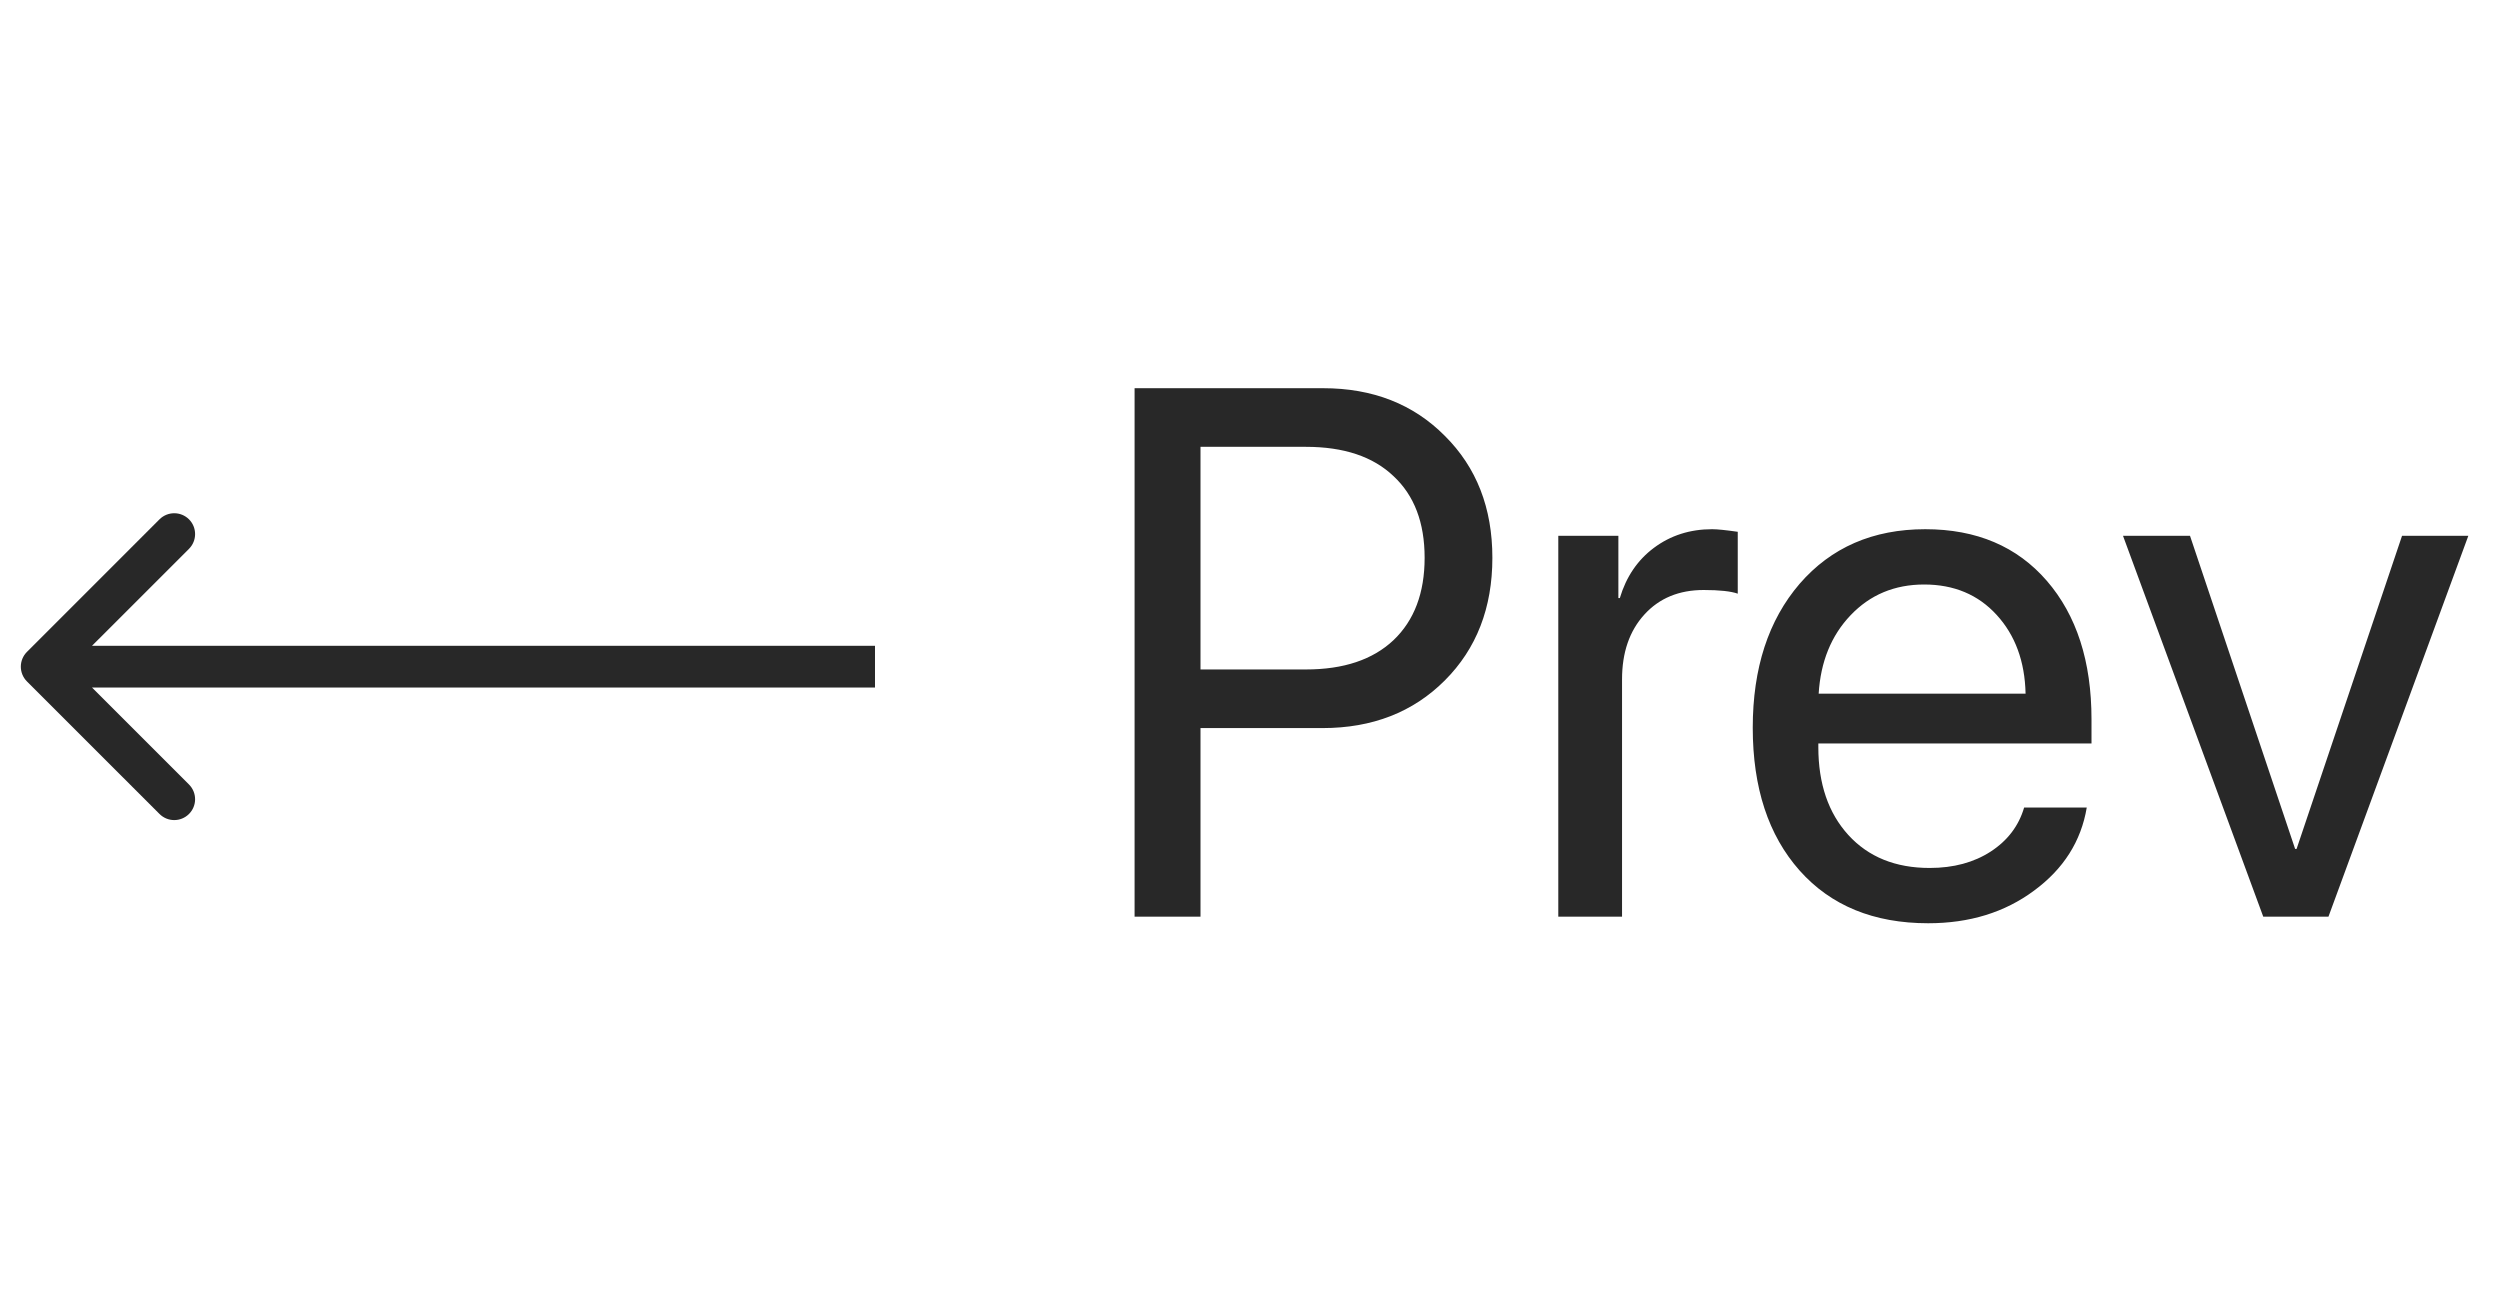 <svg width="60" height="31" viewBox="0 0 60 31" fill="none" xmlns="http://www.w3.org/2000/svg">
<path d="M27.23 9.317H31.757C32.946 9.317 33.919 9.698 34.675 10.46C35.437 11.216 35.817 12.191 35.817 13.387C35.817 14.588 35.437 15.569 34.675 16.331C33.913 17.093 32.935 17.474 31.739 17.474H28.812V22H27.23V9.317ZM28.812 10.724V16.067H31.344C32.246 16.067 32.946 15.833 33.444 15.364C33.942 14.89 34.191 14.23 34.191 13.387C34.191 12.543 33.942 11.89 33.444 11.427C32.952 10.958 32.252 10.724 31.344 10.724H28.812ZM37.399 22V12.859H38.841V14.354H38.876C39.028 13.844 39.301 13.442 39.693 13.149C40.092 12.851 40.558 12.701 41.091 12.701C41.214 12.701 41.419 12.722 41.706 12.763V14.248C41.542 14.19 41.27 14.16 40.889 14.16C40.297 14.16 39.822 14.356 39.465 14.749C39.107 15.142 38.929 15.66 38.929 16.305V22H37.399ZM46.18 14.028C45.471 14.028 44.882 14.274 44.413 14.767C43.95 15.253 43.695 15.88 43.648 16.648H48.614C48.597 15.874 48.365 15.244 47.92 14.758C47.475 14.271 46.895 14.028 46.18 14.028ZM48.579 19.381H50.082C49.947 20.189 49.525 20.855 48.816 21.376C48.113 21.898 47.267 22.158 46.276 22.158C44.97 22.158 43.941 21.736 43.191 20.893C42.441 20.049 42.066 18.906 42.066 17.465C42.066 16.035 42.441 14.884 43.191 14.011C43.947 13.138 44.952 12.701 46.206 12.701C47.437 12.701 48.409 13.114 49.124 13.94C49.839 14.767 50.196 15.874 50.196 17.263V17.843H43.64V17.931C43.64 18.81 43.88 19.513 44.36 20.04C44.841 20.567 45.491 20.831 46.312 20.831C46.886 20.831 47.375 20.699 47.779 20.436C48.184 20.172 48.45 19.82 48.579 19.381ZM59.24 12.859L55.883 22H54.318L50.952 12.859H52.56L55.083 20.374H55.118L57.649 12.859H59.24Z" fill="#282828"/>
<path d="M0.646 16.354C0.451 16.158 0.451 15.842 0.646 15.646L3.828 12.464C4.024 12.269 4.34 12.269 4.536 12.464C4.731 12.66 4.731 12.976 4.536 13.172L1.707 16L4.536 18.828C4.731 19.024 4.731 19.34 4.536 19.535C4.34 19.731 4.024 19.731 3.828 19.535L0.646 16.354ZM21 16.5H1V15.5H21V16.5Z" fill="#282828"/>
</svg>
